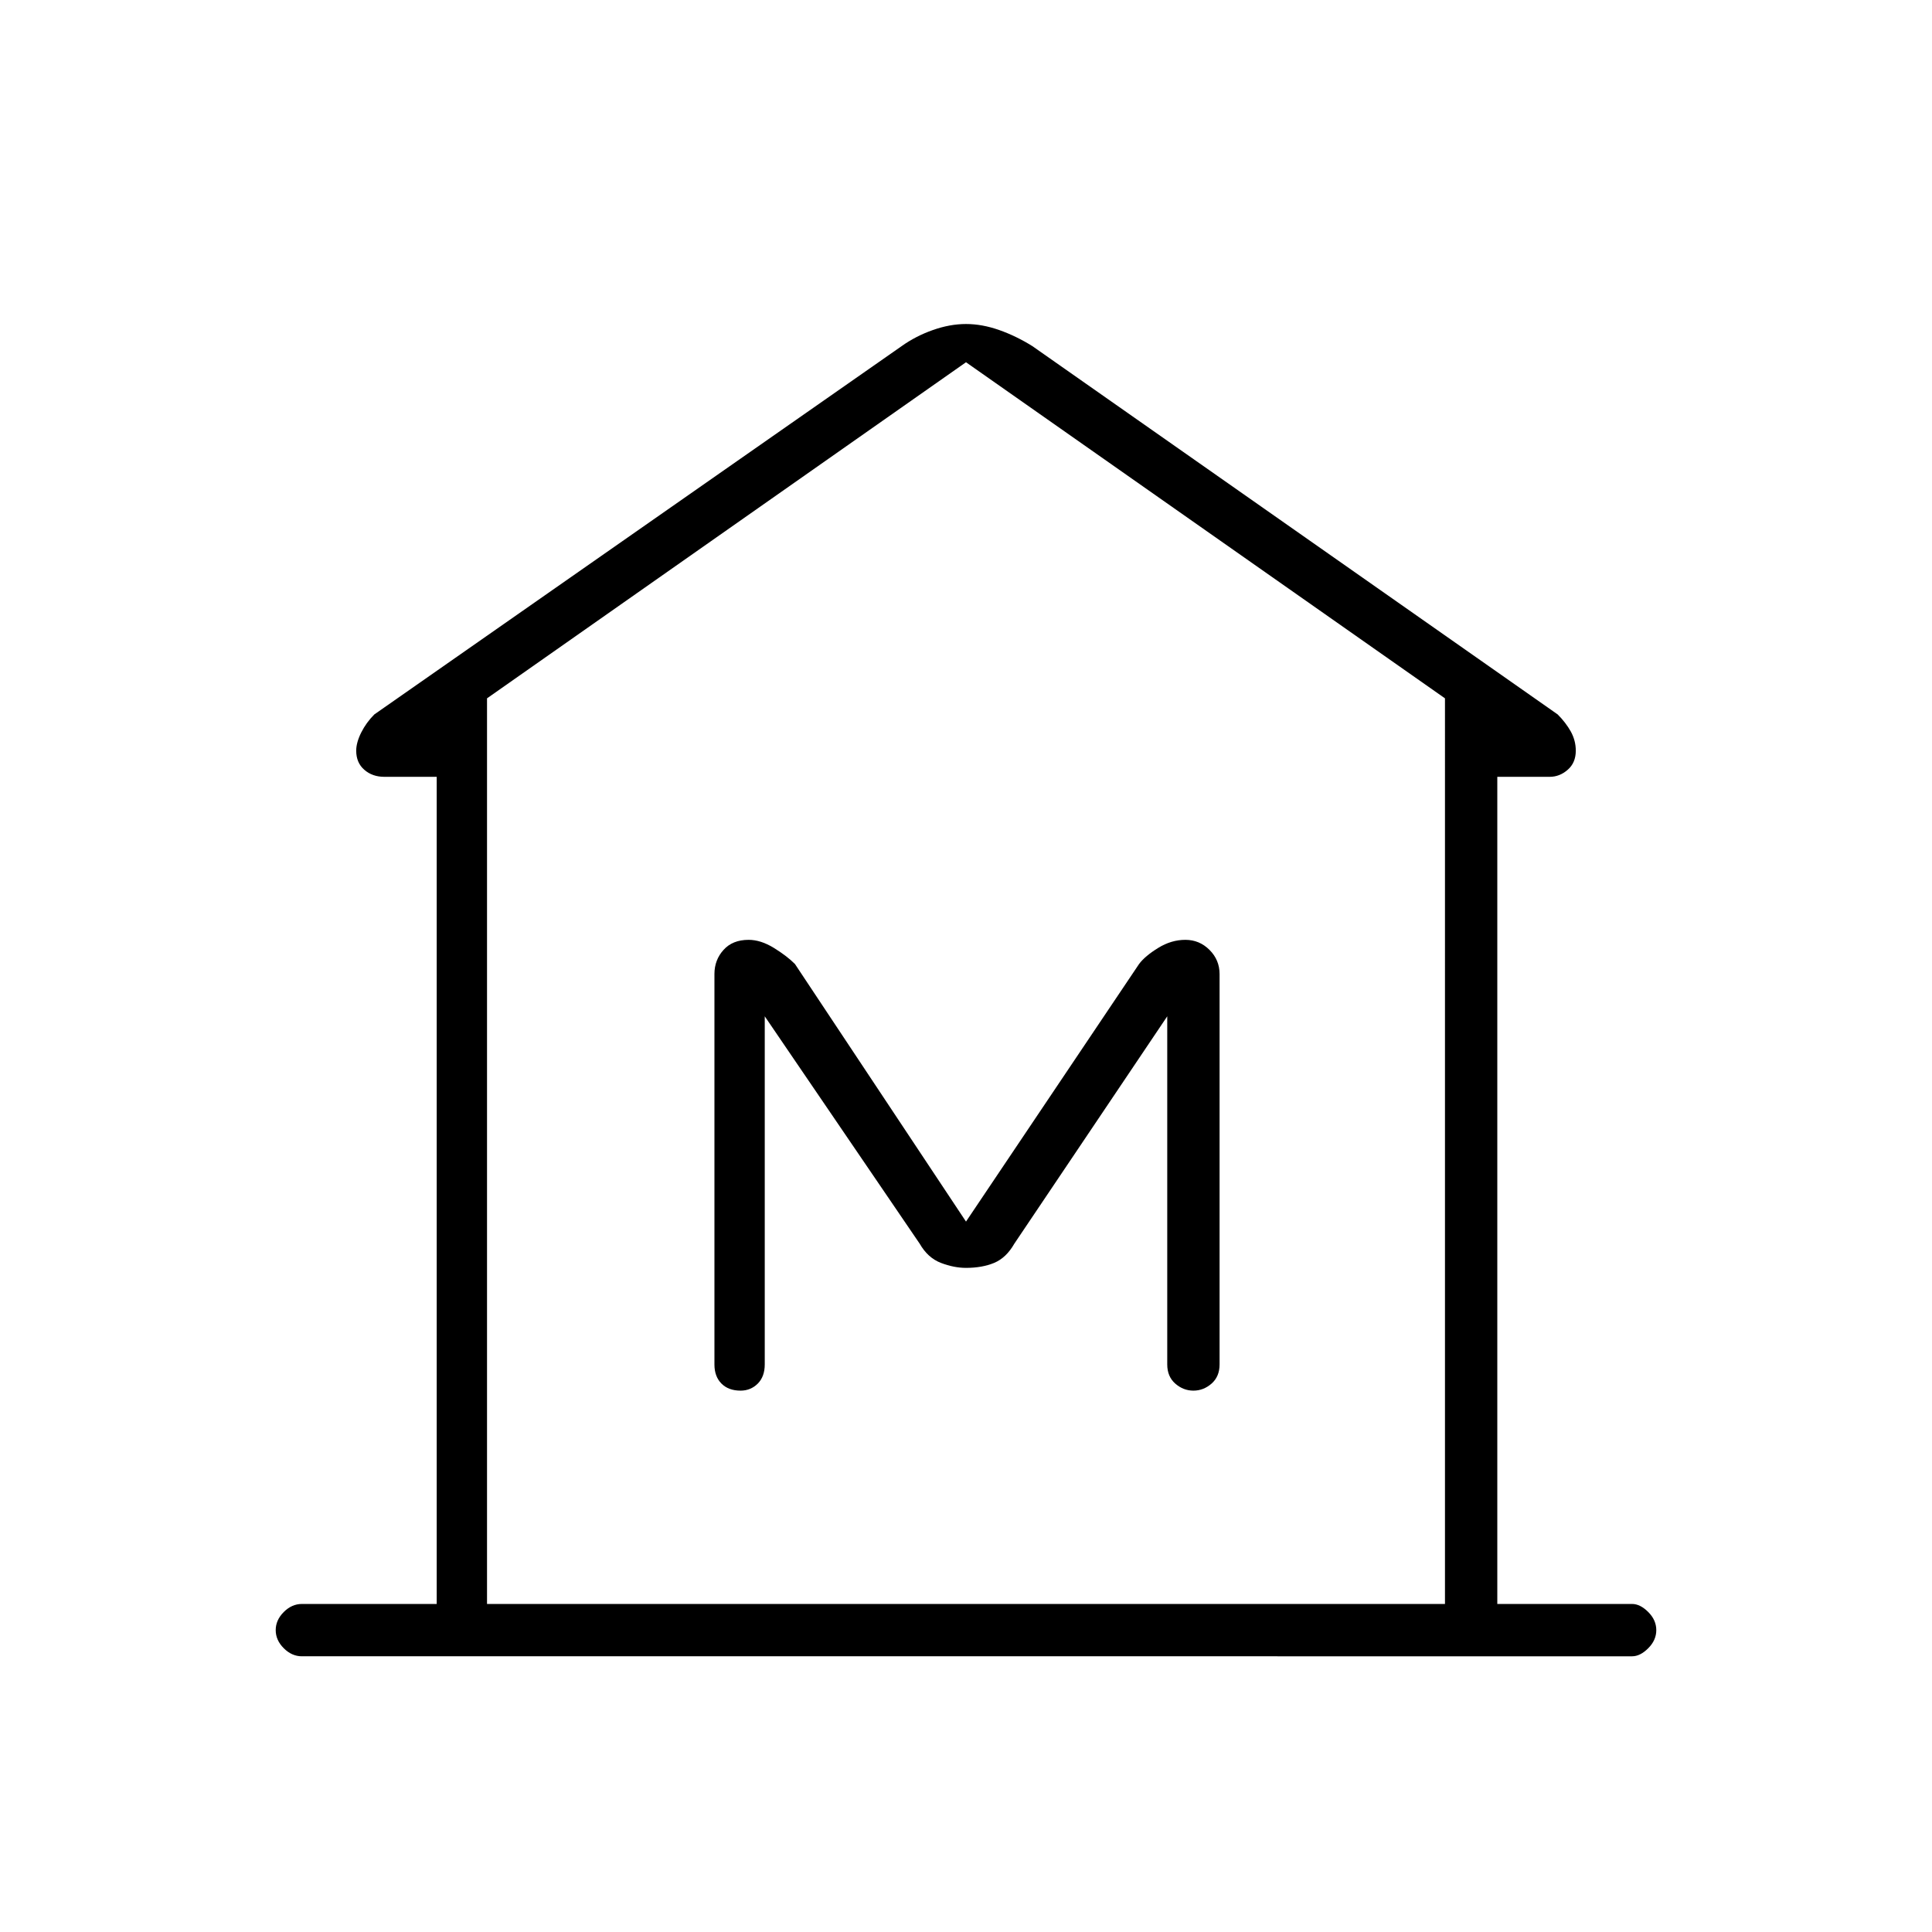 <svg xmlns="http://www.w3.org/2000/svg" height="24" width="24"><path d="M3.75 20.575q-.125 0-.225-.1t-.1-.225q0-.125.1-.225t.225-.1h1.675V9.65h-.65q-.15 0-.25-.088-.1-.087-.1-.237 0-.1.062-.225.063-.125.163-.225L11.2 4.3q.175-.125.388-.2.212-.075.412-.075.2 0 .413.075.212.075.412.2l6.525 4.575q.1.1.163.212.062.113.062.238 0 .15-.1.237-.1.088-.225.088h-.65v10.275h1.675q.1 0 .2.1t.1.225q0 .125-.1.225t-.2.1Zm2.3-.65h11.9Zm3.15-2.65q.125 0 .213-.087.087-.088.087-.238v-4.325l1.925 2.825q.1.175.263.238.162.062.312.062.2 0 .35-.062.15-.063.25-.238l1.9-2.825v4.325q0 .15.1.238.1.087.225.087t.225-.087q.1-.088.1-.238V12.1q0-.175-.125-.3t-.3-.125q-.175 0-.337.1-.163.1-.238.2l-2.15 3.2-2.125-3.2q-.1-.1-.262-.2-.163-.1-.313-.1-.2 0-.312.125-.113.125-.113.3v4.85q0 .15.088.238.087.087.237.087Zm8.75 2.65V8.675L12 4.5 6.05 8.675v11.25Z"/></svg>